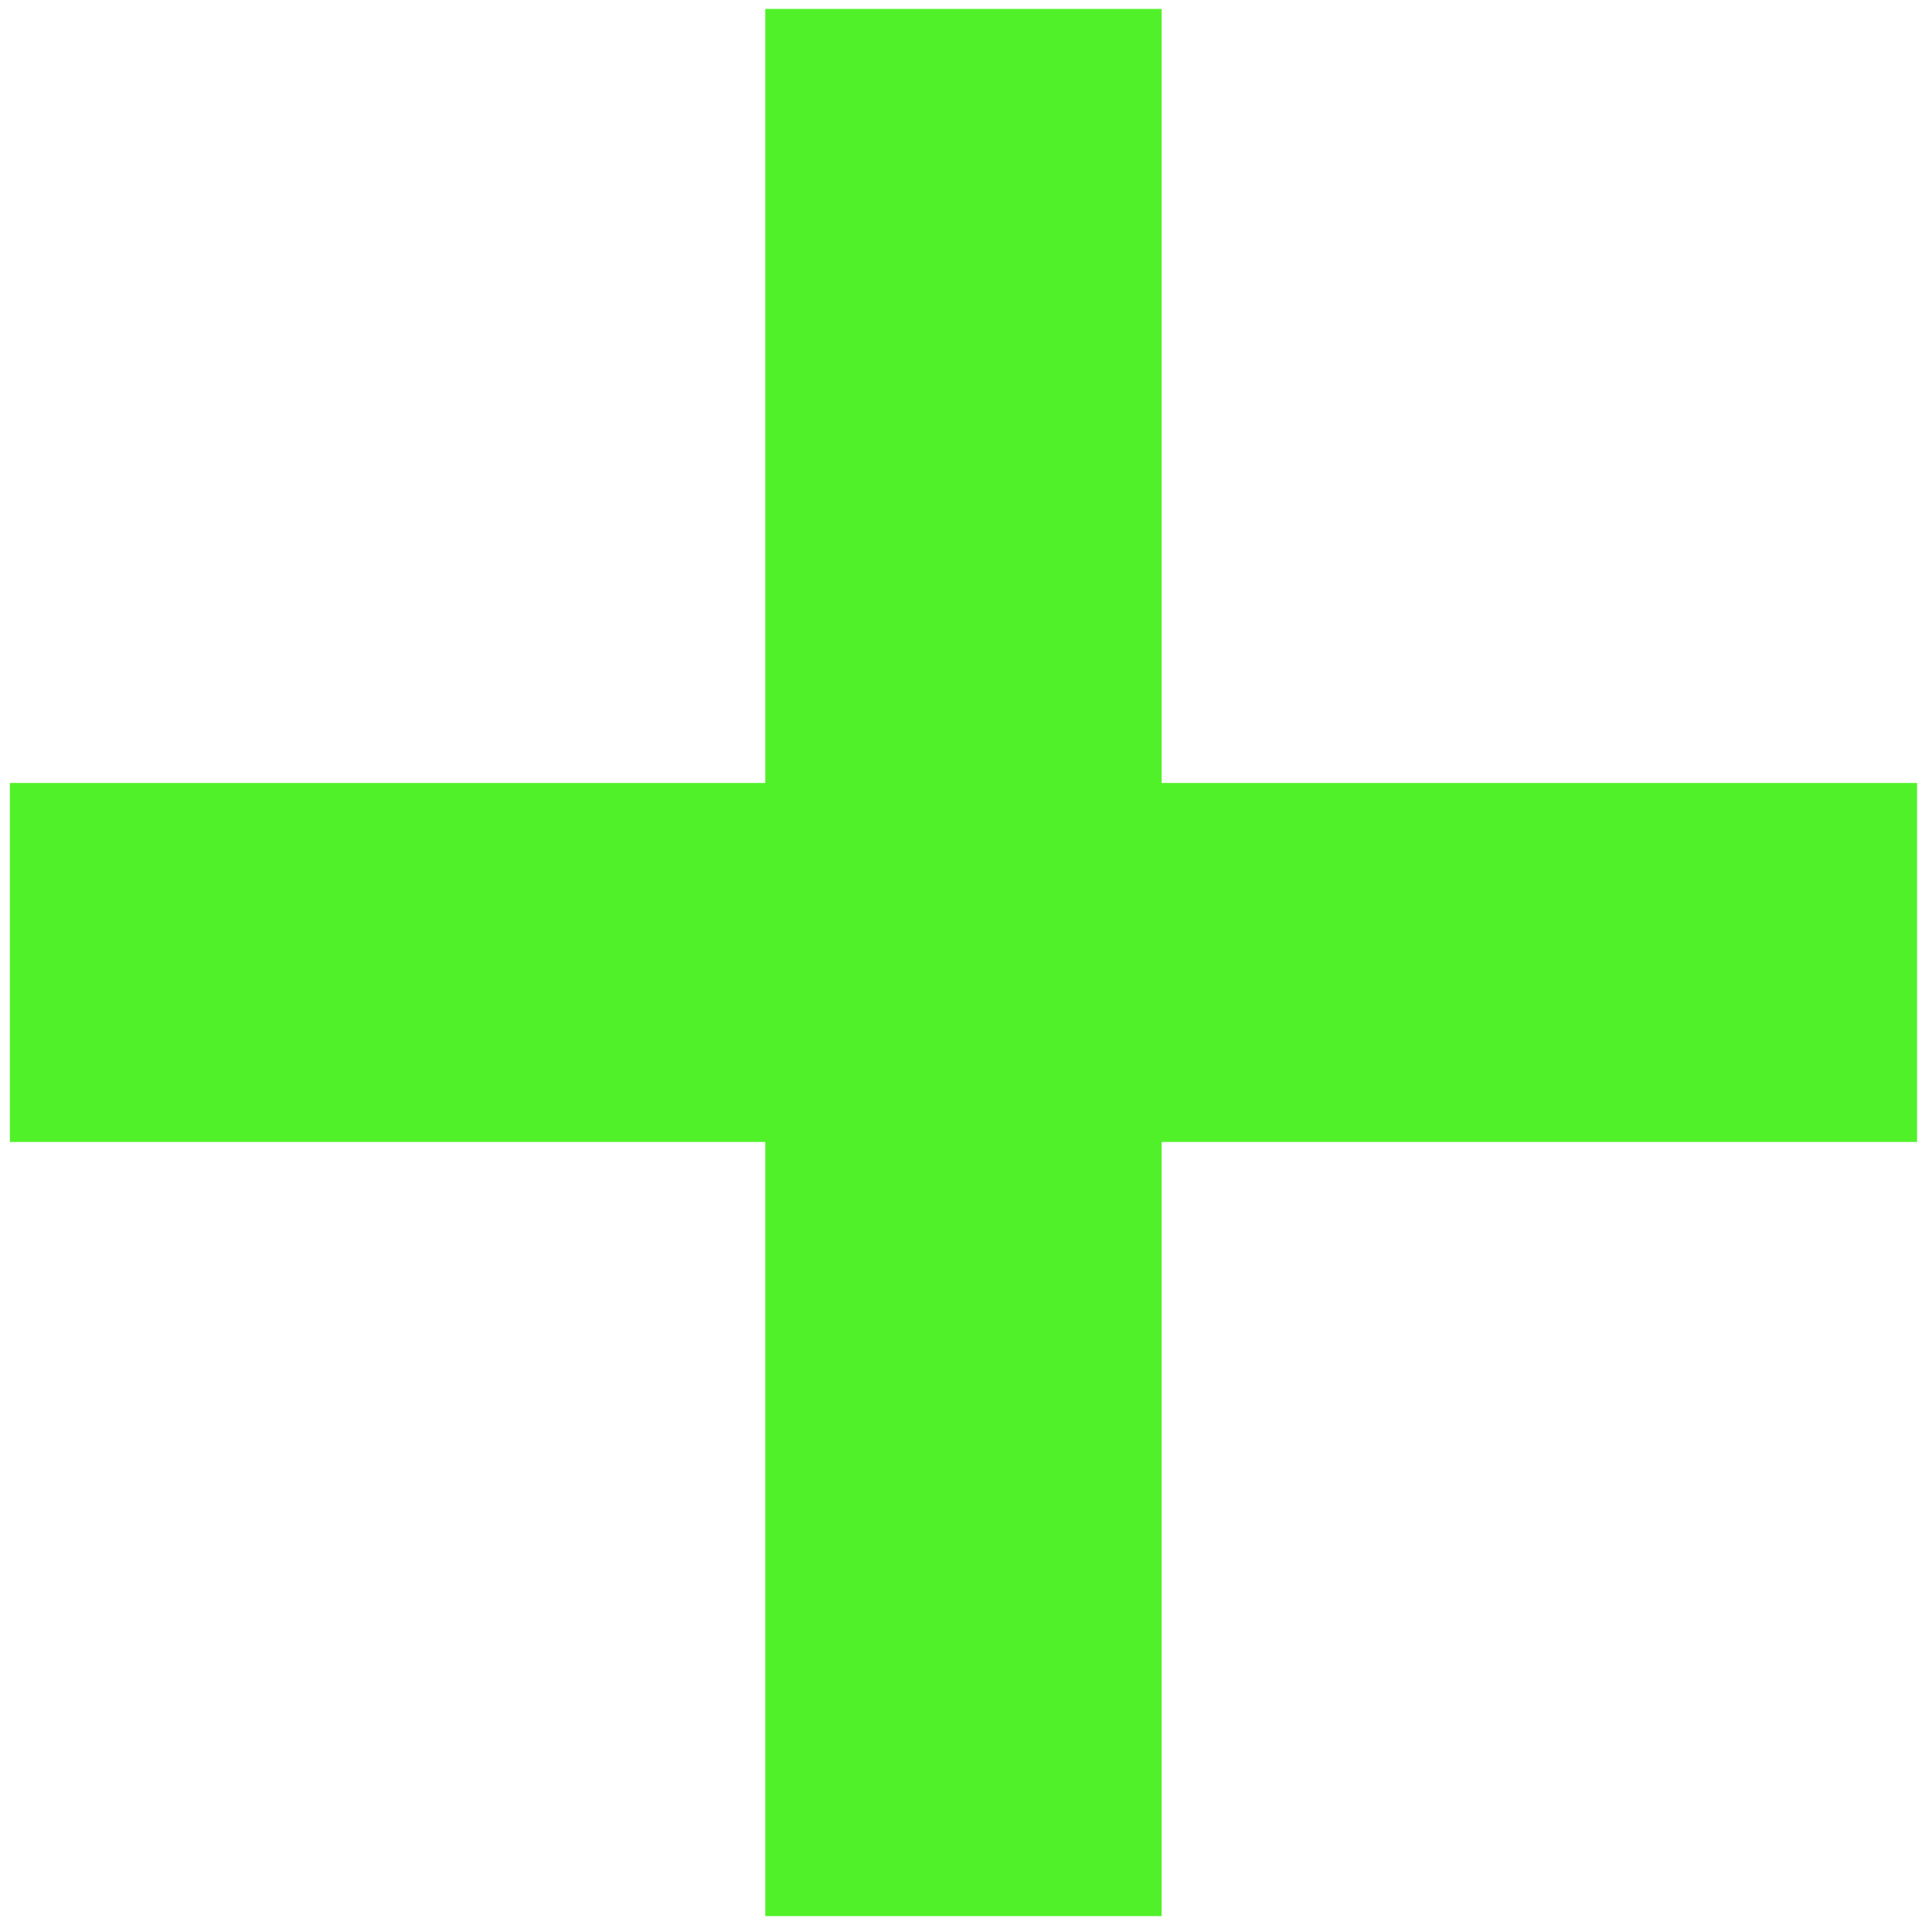 <svg width="26" height="26" viewBox="0 0 26 26" fill="none" xmlns="http://www.w3.org/2000/svg">
<path d="M25.799 15.368H15.633V25.786H10.299V15.368H0.133V10.537H10.299V0.12H15.633V10.537H25.799V15.368Z" fill="#51F129"/>
</svg>
